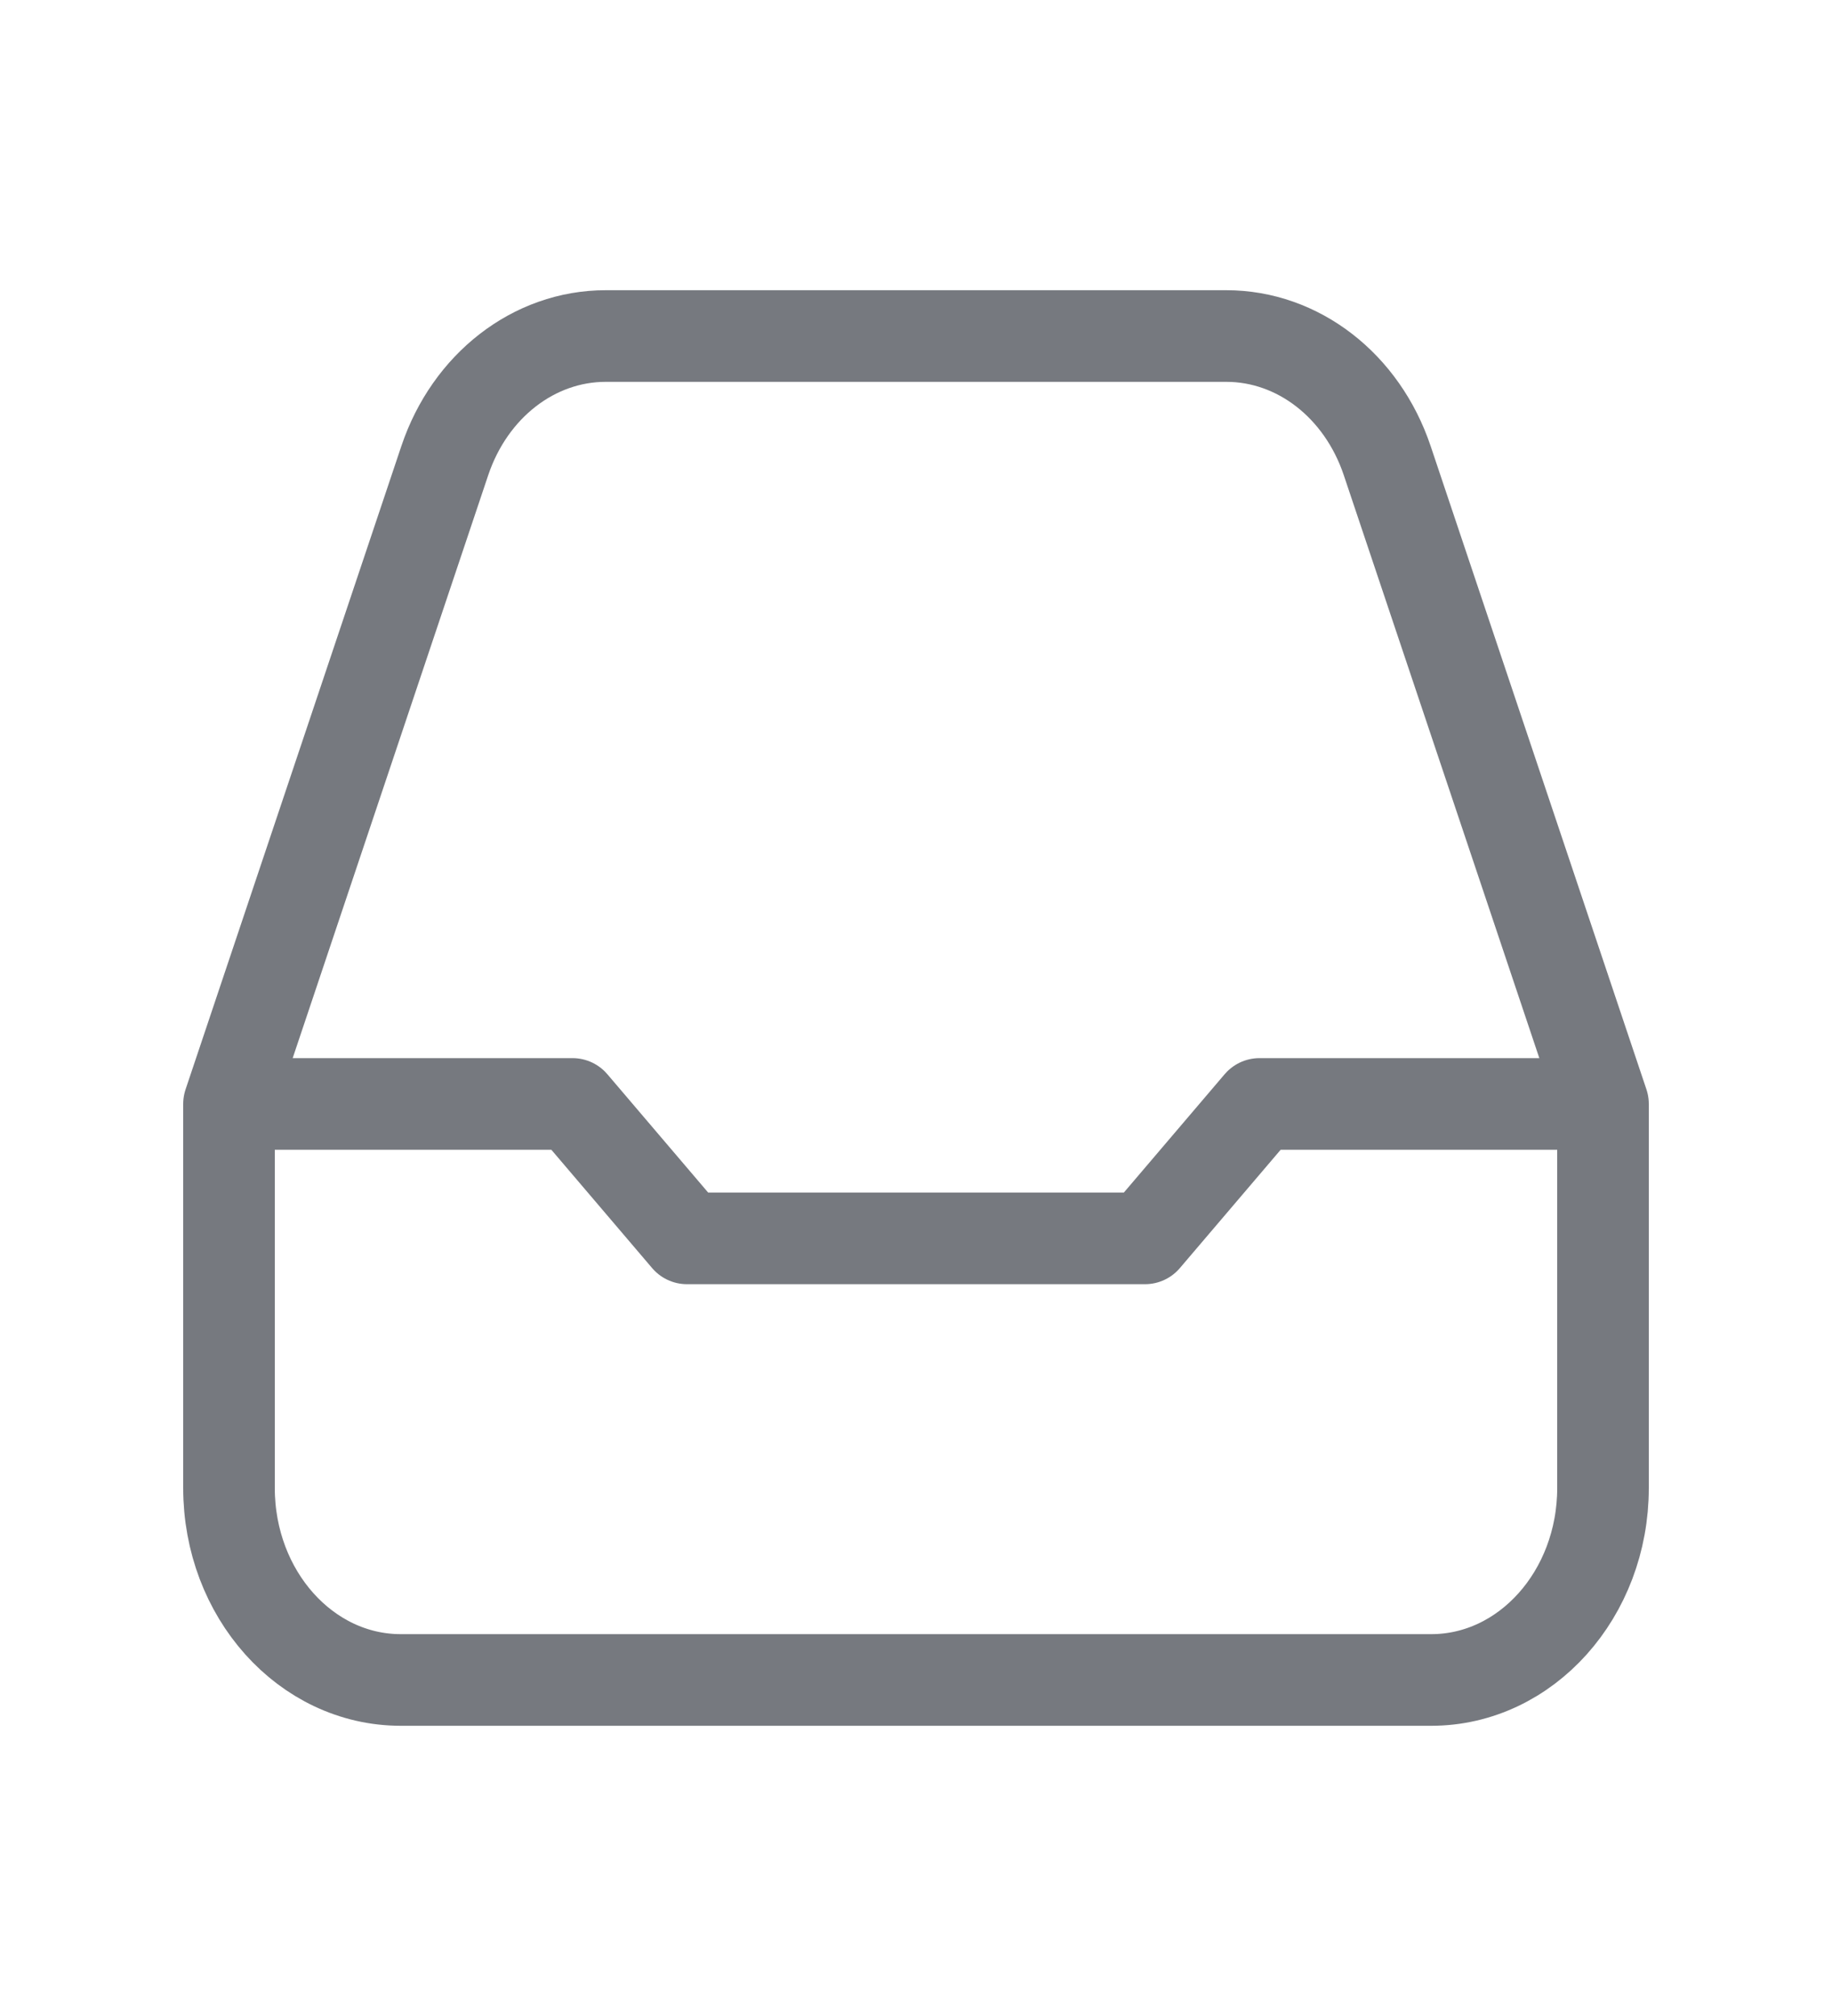 <svg width="20" height="22" viewBox="0 0 20 22" fill="none" xmlns="http://www.w3.org/2000/svg">
<path d="M2.5 12.047V16.238C2.5 17.395 3.339 18.333 4.375 18.333H15.625C16.66 18.333 17.5 17.395 17.5 16.238V12.047M2.5 12.047L4.856 5.026C5.131 4.208 5.83 3.667 6.612 3.667H13.388C14.17 3.667 14.869 4.208 15.144 5.026L17.5 12.047M2.5 12.047H6.25L7.5 13.514H12.5L13.75 12.047H17.5" stroke="#1C202A" stroke-opacity="0.6" stroke-linecap="round" stroke-linejoin="round"/>
</svg>
